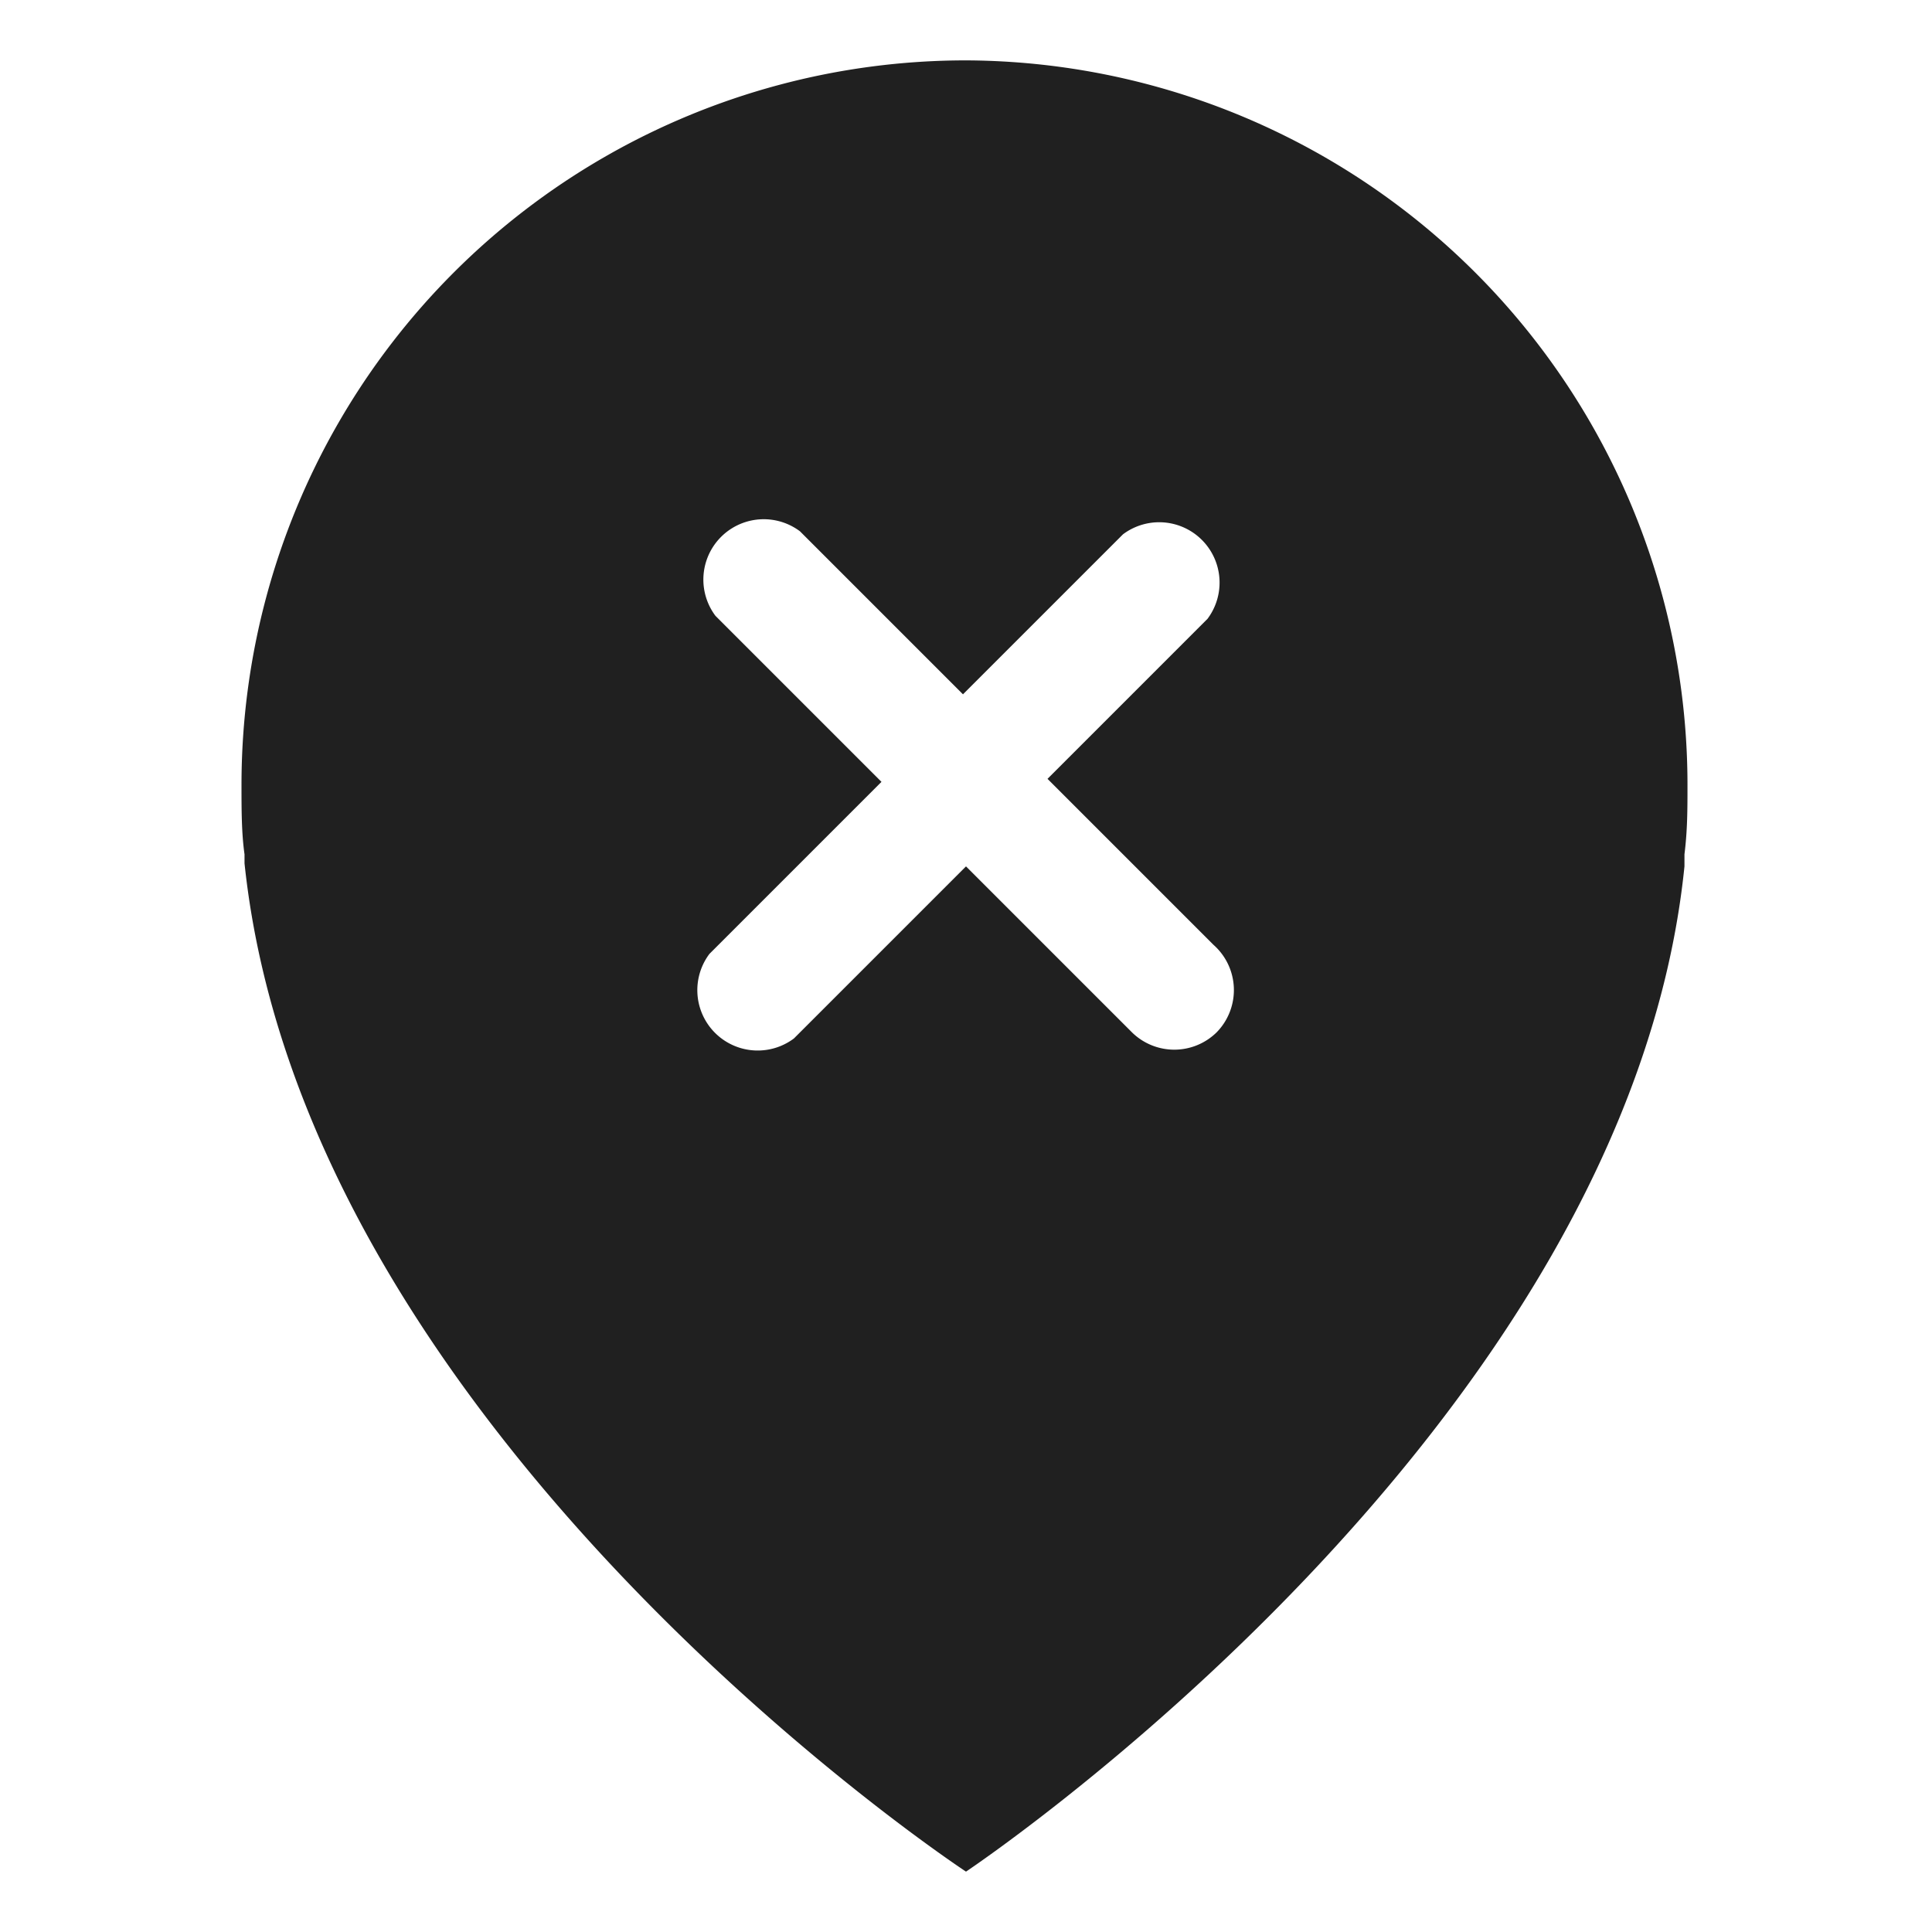 <svg xmlns="http://www.w3.org/2000/svg" viewBox="0 0 64 64" aria-labelledby="title" aria-describedby="desc"><path data-name="layer1" d="M32 2A24 24 0 0 0 8 26c0 .8 0 1.6.1 2.3v.3C10.1 47.6 32 62 32 62s21.9-14.6 23.8-33.3v-.4c.1-.8.1-1.5.1-2.3A24 24 0 0 0 32 2zm8.3 32.2a2 2 0 0 1-2.8 0L32 28.7l-5.7 5.7a2 2 0 0 1-2.8-2.8l5.7-5.7-5.5-5.5a2 2 0 0 1 2.8-2.8l5.4 5.4 5.3-5.3a2 2 0 0 1 2.8 2.8l-5.3 5.3 5.5 5.5a2 2 0 0 1 .1 2.9z" fill="#202020"/></svg>